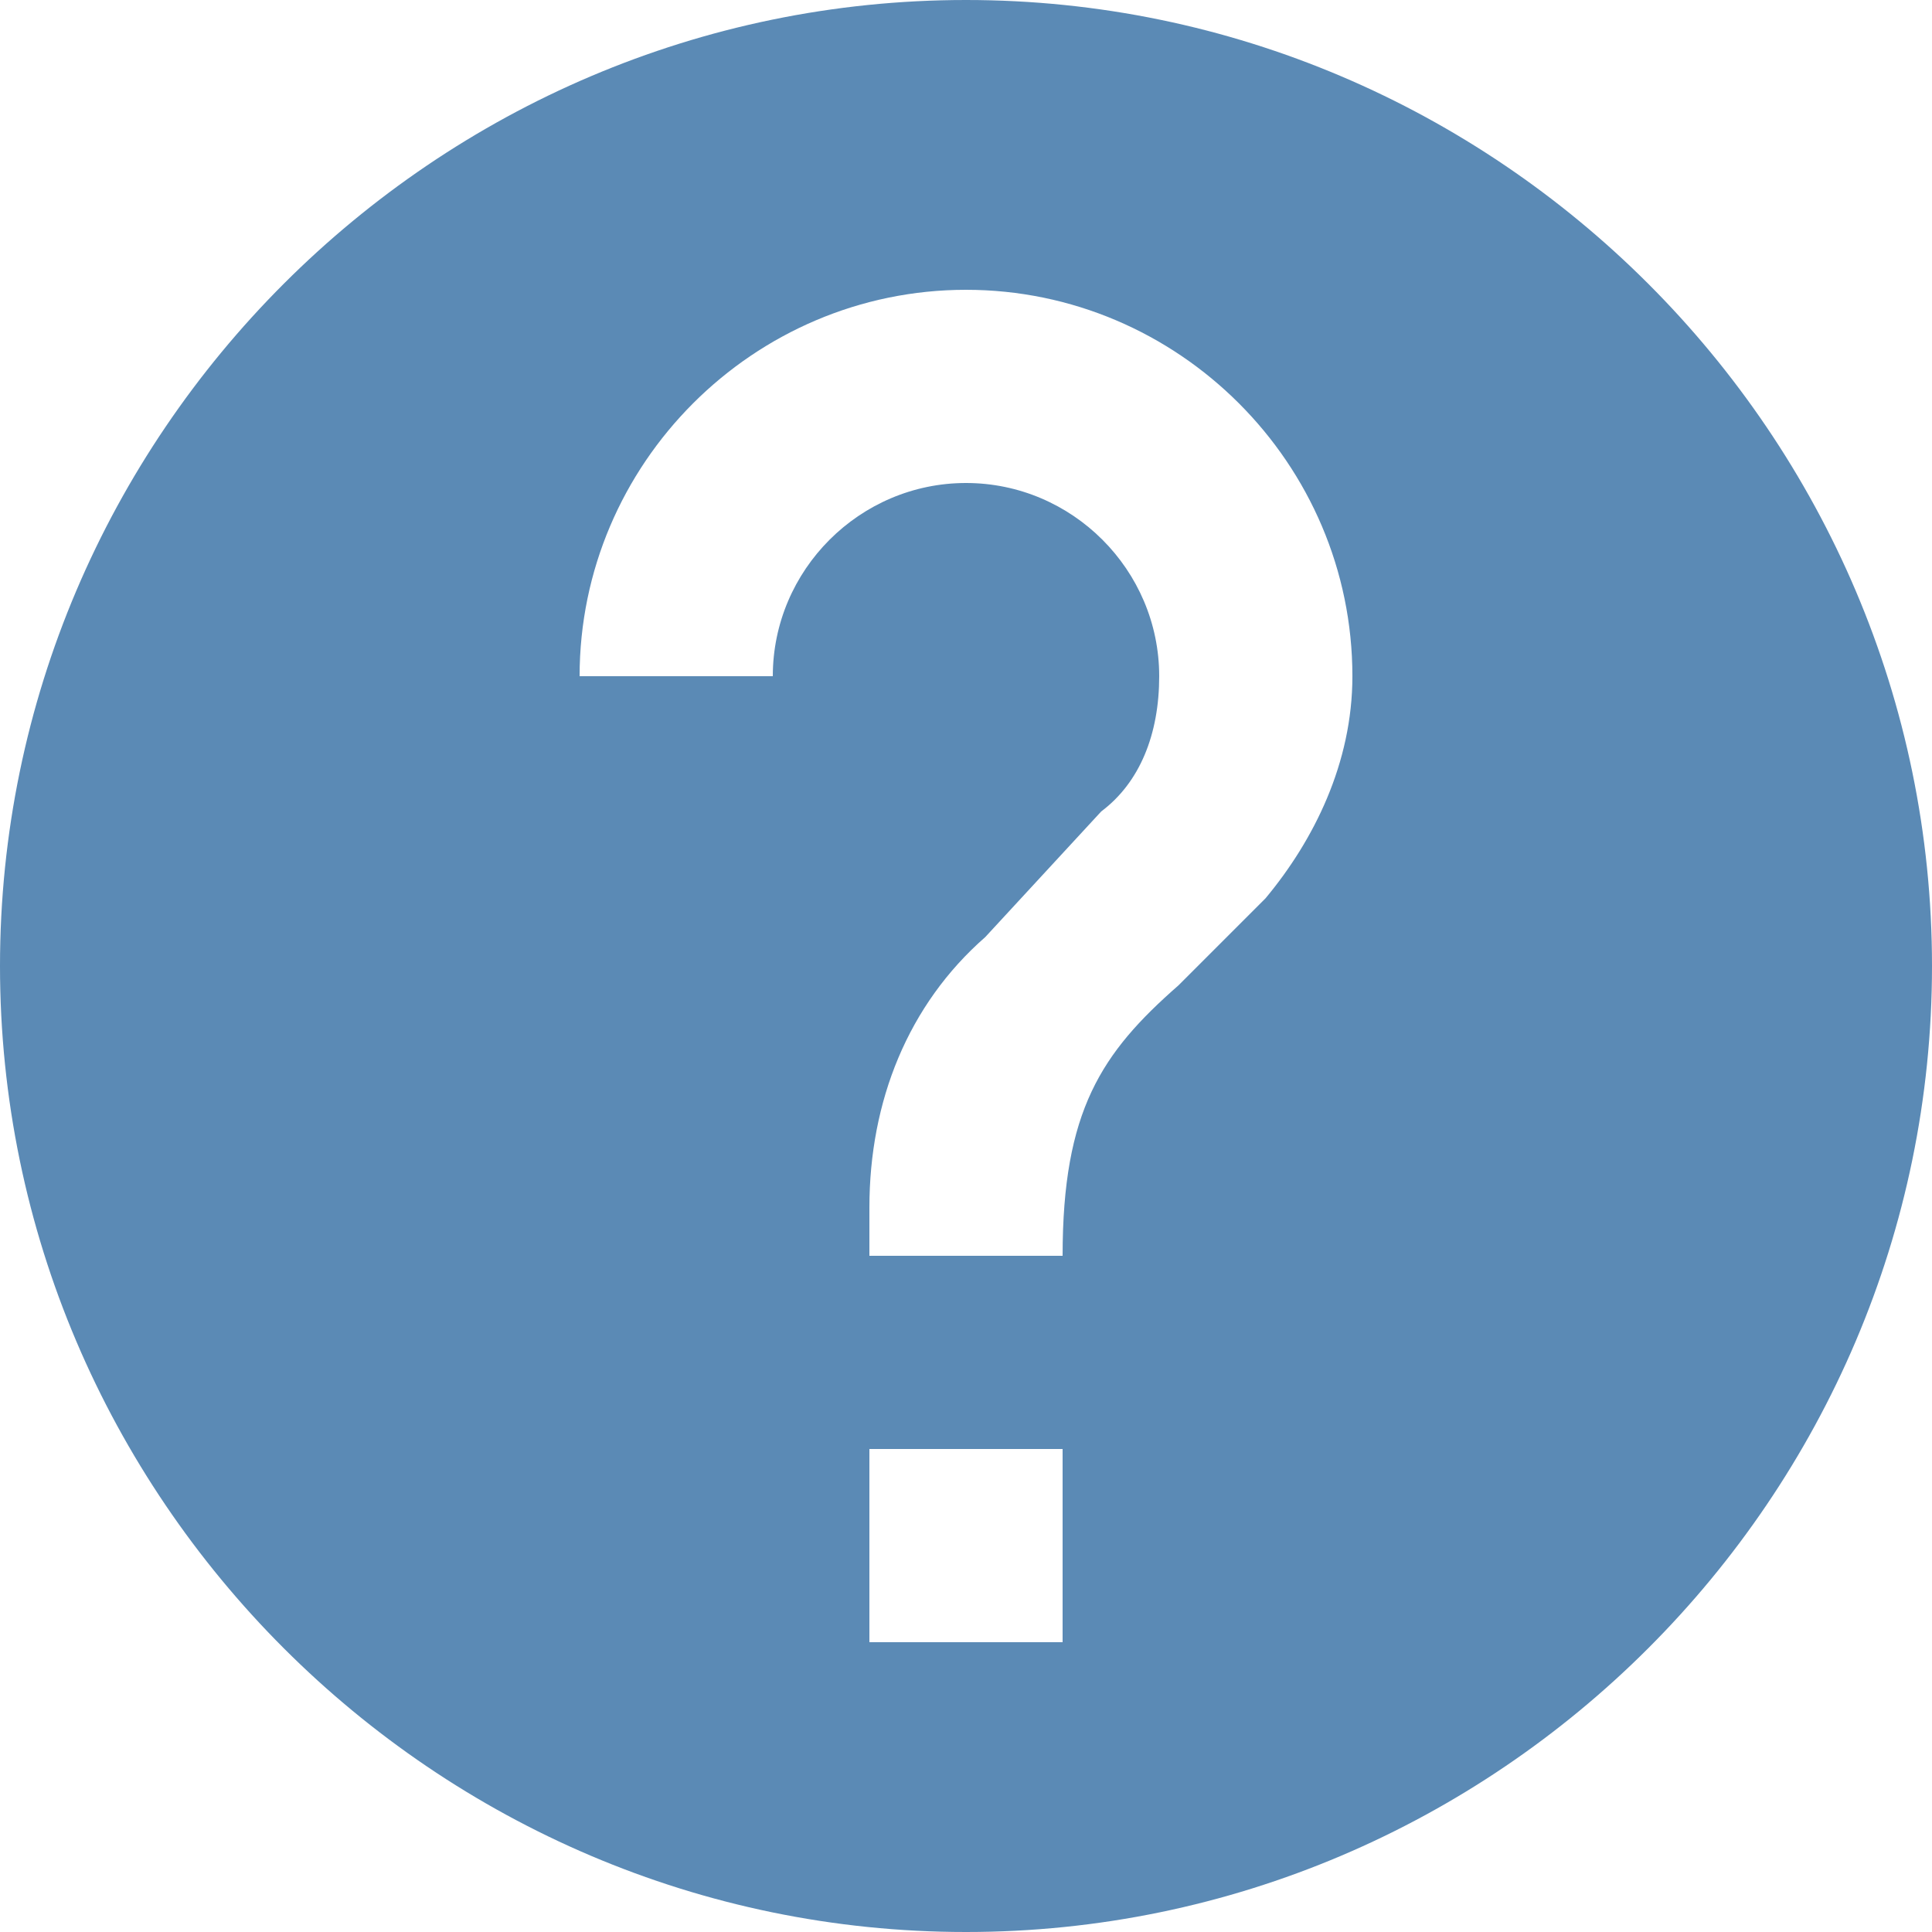 <svg xmlns="http://www.w3.org/2000/svg" xmlns:xlink="http://www.w3.org/1999/xlink" preserveAspectRatio="xMidYMid" width="18" height="18" viewBox="0 0 18 18">
  <defs>
    <style>
      .cls-1 {
        fill: #5b8ab5;
        fill-rule: evenodd;
      }
    </style>
  </defs>
  <path d="M9.000,-0.000 C4.050,-0.000 -0.000,4.050 -0.000,9.000 C-0.000,13.950 4.050,18.000 9.000,18.000 C13.950,18.000 18.000,13.950 18.000,9.000 C18.000,4.050 13.950,-0.000 9.000,-0.000 ZM9.900,15.300 L8.100,15.300 L8.100,13.500 L9.900,13.500 L9.900,15.300 ZM11.790,8.370 L10.980,9.180 C10.260,9.810 9.900,10.350 9.900,11.700 L8.100,11.700 L8.100,11.250 C8.100,10.260 8.460,9.360 9.180,8.730 L10.260,7.560 C10.620,7.290 10.800,6.840 10.800,6.300 C10.800,5.310 9.990,4.500 9.000,4.500 C8.010,4.500 7.200,5.310 7.200,6.300 L5.400,6.300 C5.400,4.320 7.020,2.700 9.000,2.700 C10.980,2.700 12.600,4.320 12.600,6.300 C12.600,7.110 12.240,7.830 11.790,8.370 Z" class="cls-1"/>
</svg>
